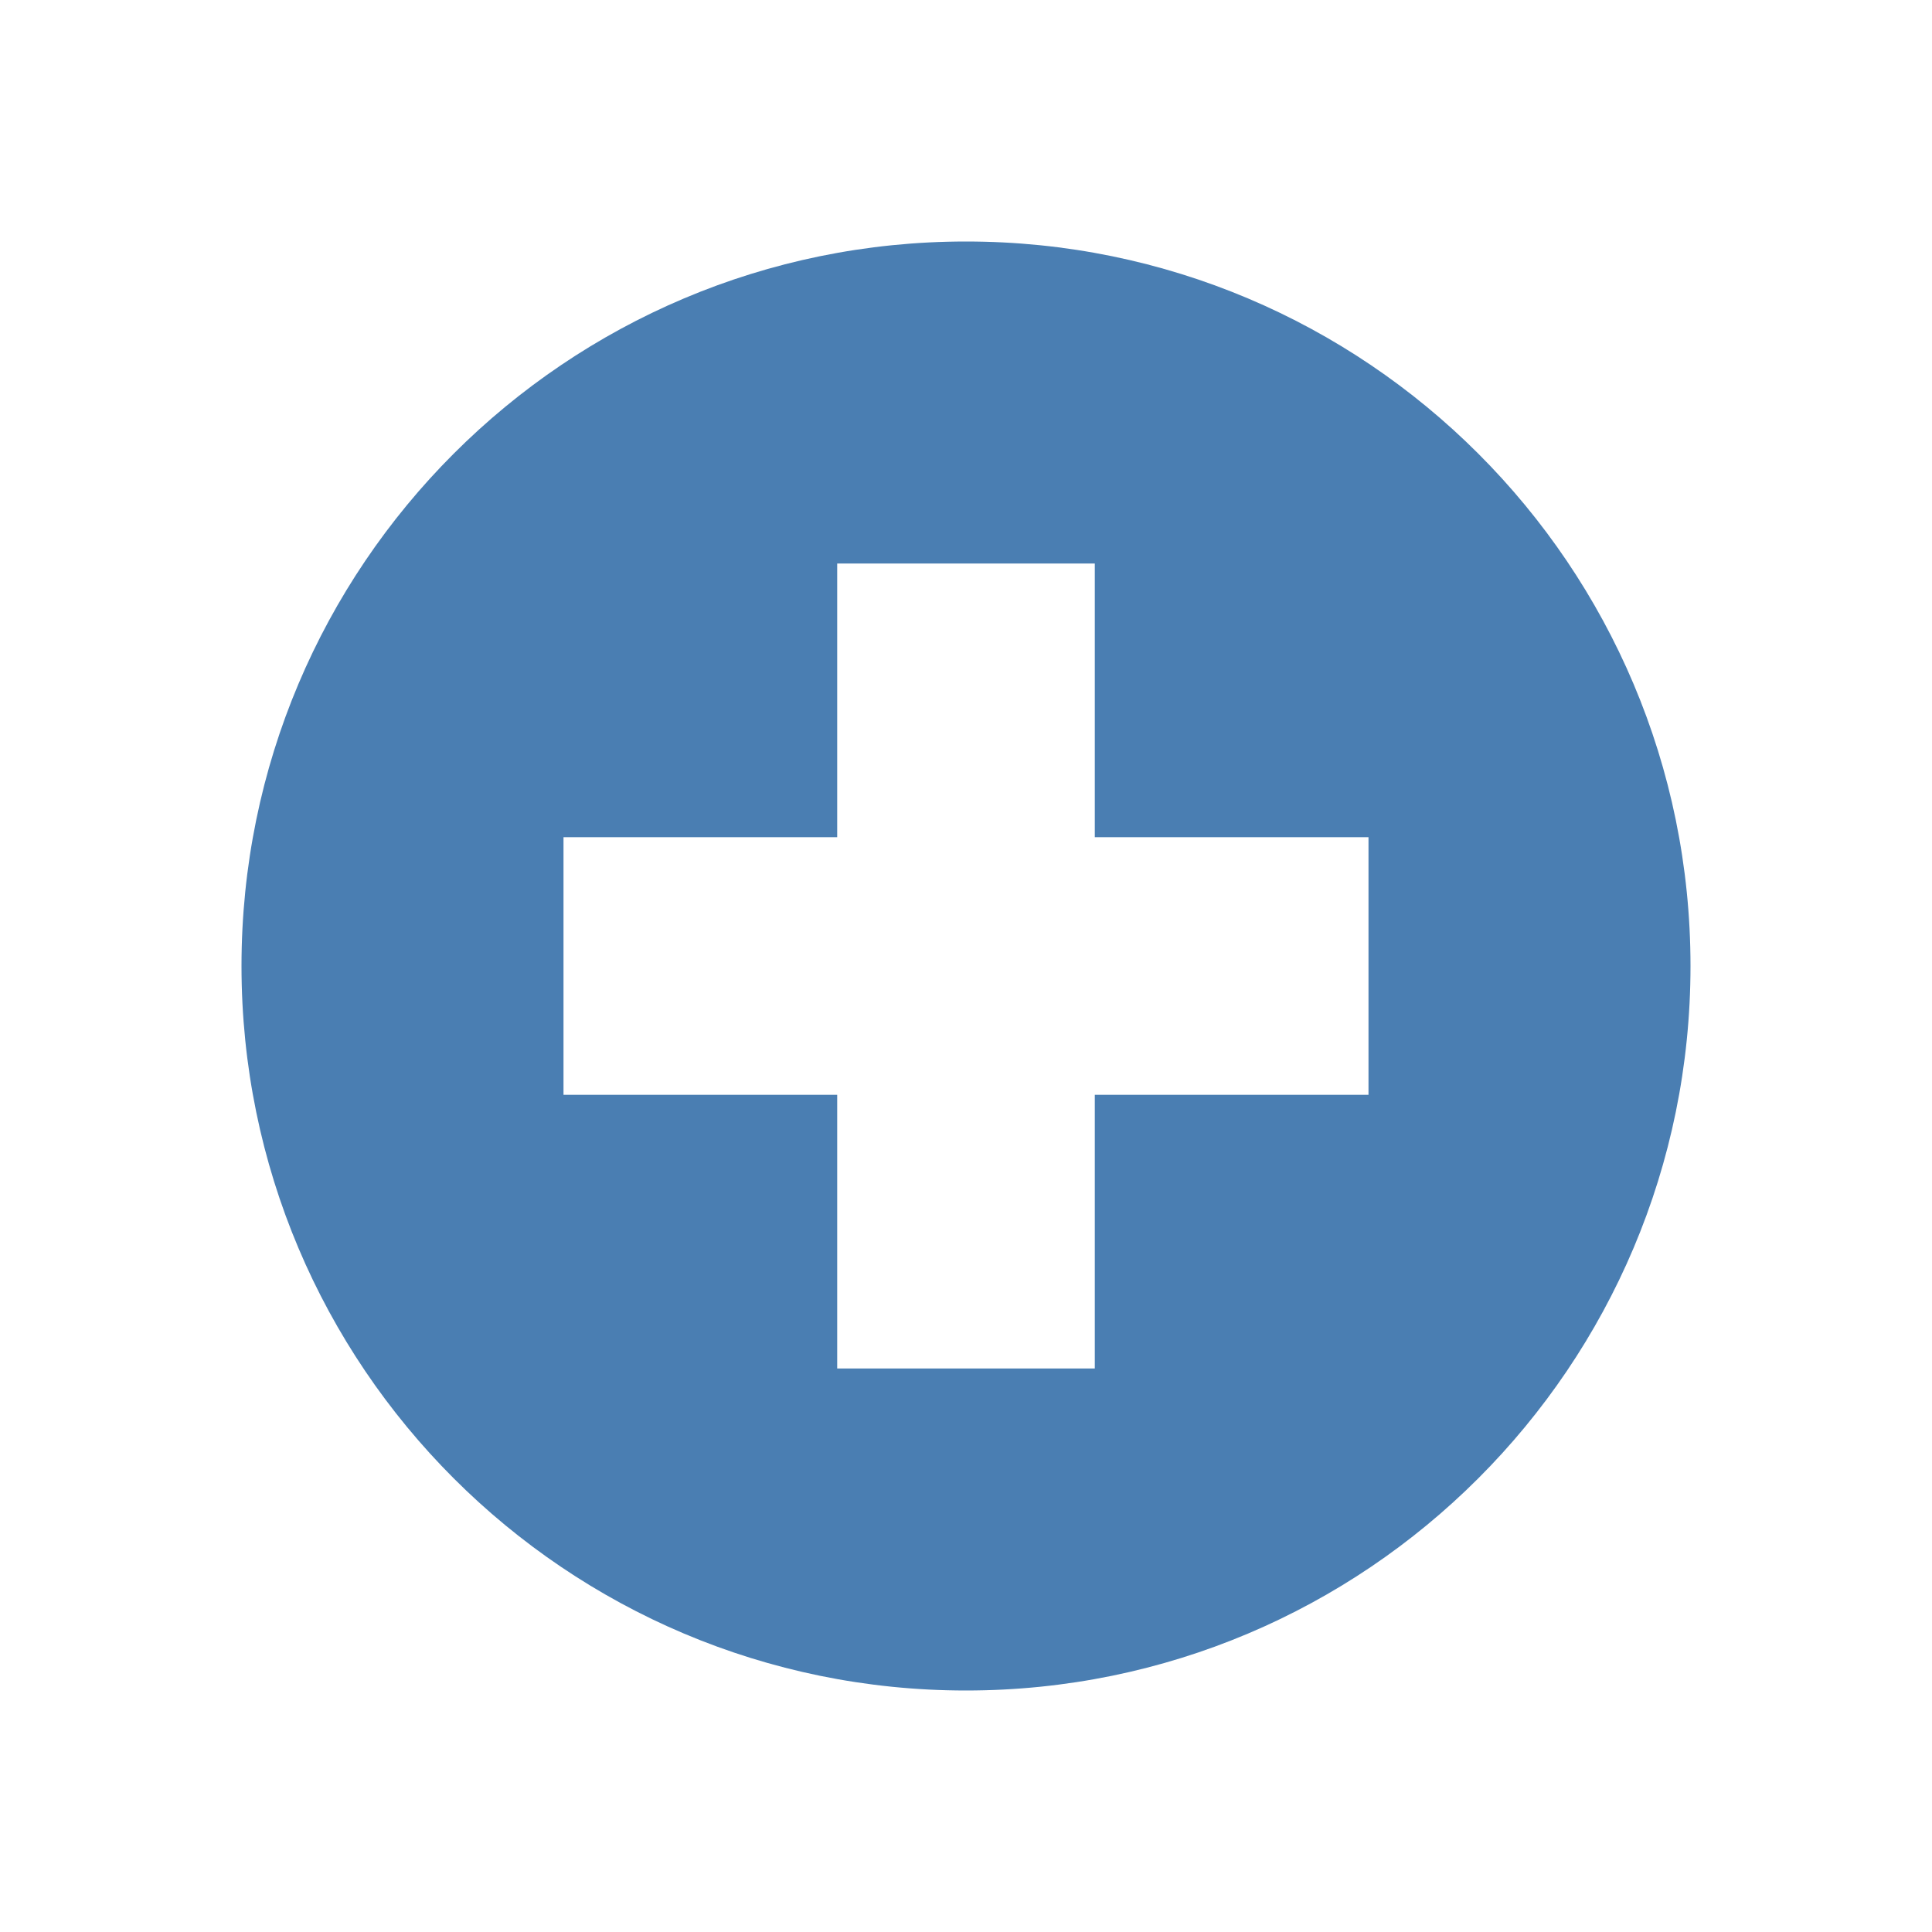 <svg width="15" height="15" viewBox="0 0 15 15" fill="none" xmlns="http://www.w3.org/2000/svg">
<path fill-rule="evenodd" clip-rule="evenodd" d="M13.125 7.5C13.125 10.607 10.607 13.125 7.5 13.125C4.393 13.125 1.875 10.607 1.875 7.5C1.875 4.393 4.393 1.875 7.5 1.875C10.607 1.875 13.125 4.393 13.125 7.5ZM8.5 8.5V10.625H6.5V8.5H4.375V6.5H6.5V4.375H8.5V6.5H10.625V8.5H8.5Z" fill="#4A7EB2"/>
</svg>
